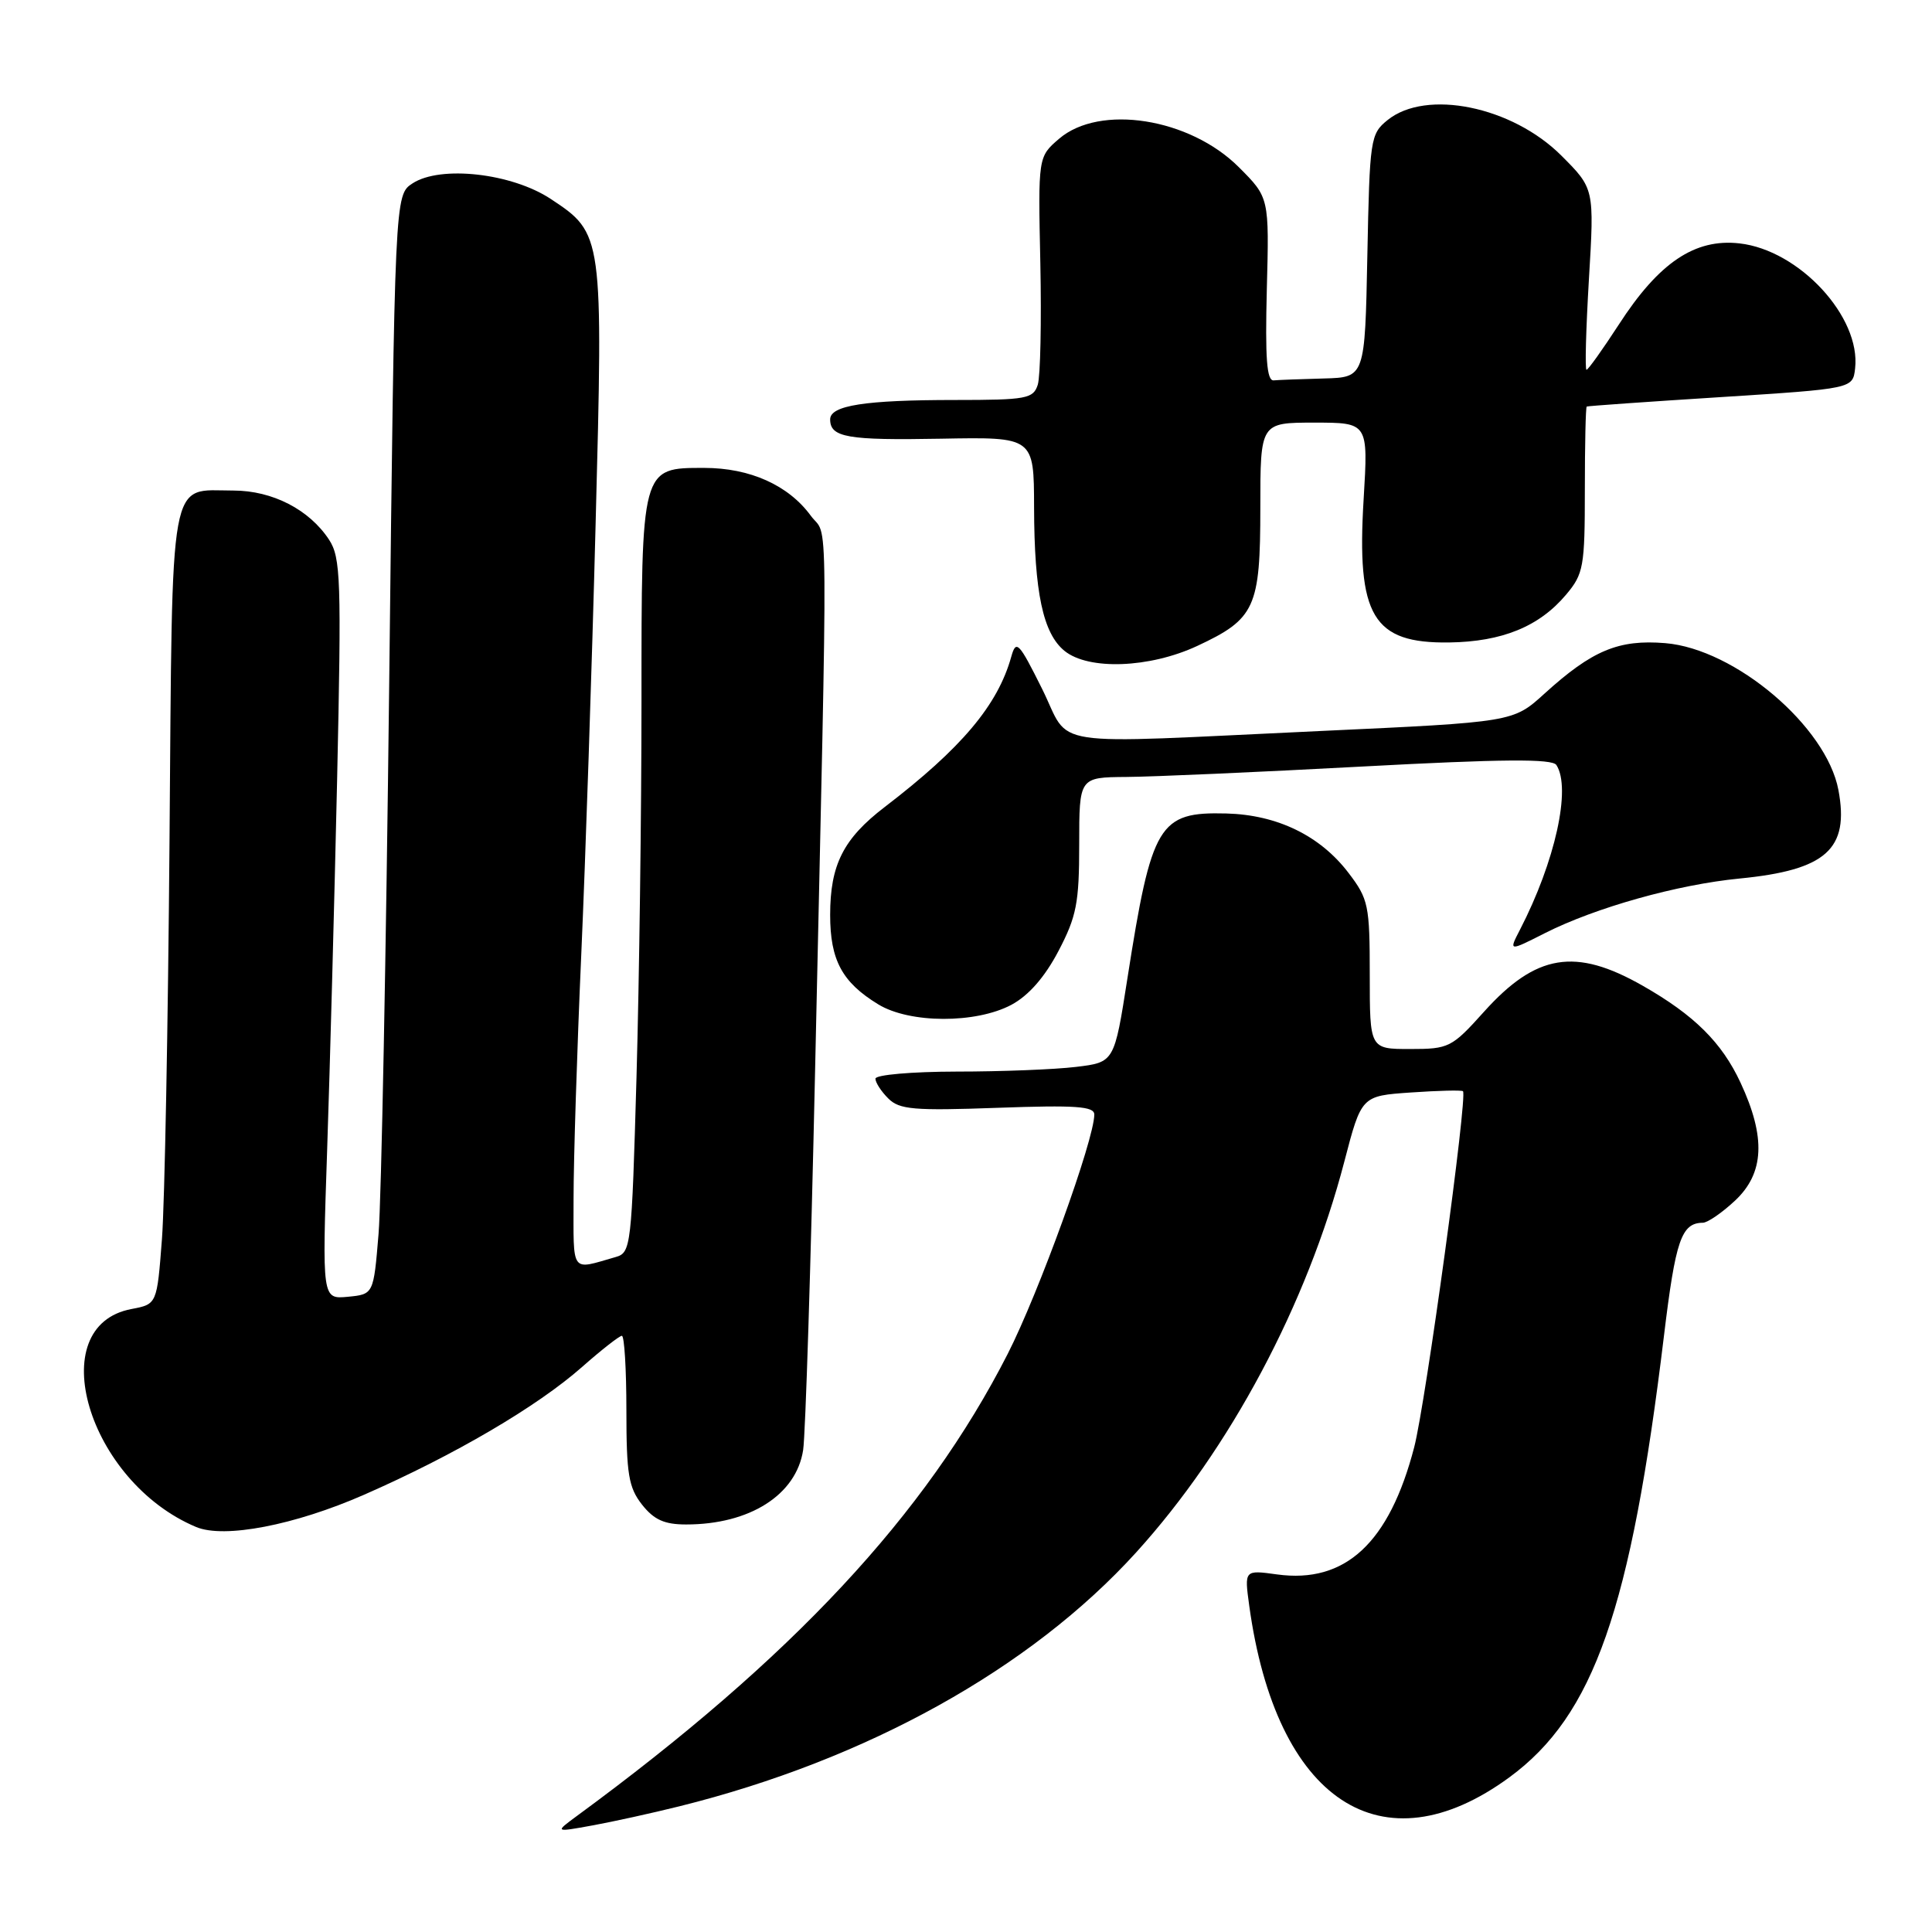 <?xml version="1.0" encoding="UTF-8" standalone="no"?>
<!DOCTYPE svg PUBLIC "-//W3C//DTD SVG 1.1//EN" "http://www.w3.org/Graphics/SVG/1.1/DTD/svg11.dtd" >
<svg xmlns="http://www.w3.org/2000/svg" xmlns:xlink="http://www.w3.org/1999/xlink" version="1.1" viewBox="0 0 256 256">
 <g >
 <path fill="currentColor"
d=" M 90.00 239.35 C 114.85 233.18 136.56 221.11 150.54 205.71 C 162.99 191.99 173.19 172.85 178.13 153.92 C 180.40 145.21 180.40 145.21 186.95 144.76 C 190.55 144.51 193.66 144.43 193.85 144.59 C 194.50 145.11 188.90 185.95 187.39 191.76 C 184.09 204.45 178.26 209.86 169.22 208.62 C 164.88 208.02 164.88 208.02 165.53 212.76 C 169.09 238.64 183.12 247.89 200.02 235.49 C 211.19 227.28 216.09 213.28 220.48 177.03 C 222.02 164.29 222.79 162.05 225.64 162.02 C 226.27 162.01 228.19 160.69 229.89 159.10 C 233.78 155.47 234.01 150.71 230.63 143.46 C 228.15 138.13 224.49 134.50 217.66 130.61 C 208.75 125.53 203.54 126.38 196.63 134.07 C 192.37 138.81 191.99 139.00 186.85 139.00 C 181.50 139.00 181.50 139.00 181.50 129.18 C 181.50 119.95 181.33 119.13 178.69 115.67 C 174.93 110.73 169.25 107.97 162.50 107.79 C 153.54 107.56 152.60 109.12 149.39 129.63 C 147.65 140.76 147.65 140.76 142.58 141.37 C 139.78 141.71 132.66 141.99 126.75 141.99 C 120.81 142.00 116.00 142.42 116.00 142.93 C 116.00 143.44 116.76 144.62 117.70 145.55 C 119.17 147.03 121.09 147.19 132.20 146.79 C 142.53 146.42 145.00 146.59 145.00 147.68 C 145.00 151.00 137.64 171.33 133.52 179.41 C 122.63 200.75 104.95 219.71 76.42 240.64 C 73.50 242.79 73.50 242.79 78.50 241.88 C 81.25 241.38 86.42 240.24 90.00 239.35 Z  M 48.22 198.07 C 60.20 192.82 71.20 186.37 77.15 181.11 C 79.71 178.85 82.08 177.00 82.40 177.00 C 82.73 177.00 83.00 181.44 83.00 186.87 C 83.00 195.33 83.29 197.10 85.07 199.37 C 86.66 201.38 88.03 202.00 90.92 202.00 C 99.35 202.00 105.51 198.08 106.42 192.14 C 106.73 190.14 107.44 167.57 108.00 142.00 C 109.72 64.01 109.78 71.54 107.43 68.33 C 104.47 64.29 99.37 62.00 93.31 62.00 C 84.94 62.00 85.00 61.79 85.00 92.97 C 85.00 107.56 84.70 129.95 84.34 142.73 C 83.70 165.17 83.61 165.99 81.59 166.56 C 75.54 168.29 76.00 168.93 76.00 158.80 C 76.00 153.67 76.46 139.13 77.02 126.49 C 77.58 113.84 78.44 88.20 78.92 69.50 C 79.93 31.08 79.91 30.95 72.99 26.37 C 67.81 22.94 58.36 21.88 54.66 24.30 C 52.31 25.84 52.31 25.84 51.57 90.67 C 51.16 126.33 50.53 159.10 50.16 163.50 C 49.50 171.50 49.50 171.50 46.09 171.83 C 42.68 172.15 42.68 172.15 43.35 152.33 C 43.72 141.42 44.31 119.37 44.67 103.31 C 45.25 76.79 45.15 73.88 43.60 71.51 C 40.98 67.52 36.10 65.01 30.94 65.00 C 22.29 65.00 22.86 61.89 22.46 111.56 C 22.27 135.72 21.82 159.40 21.46 164.16 C 20.80 172.81 20.80 172.81 17.43 173.45 C 5.52 175.68 11.65 196.33 26.00 202.34 C 29.71 203.89 39.03 202.10 48.22 198.07 Z  M 134.02 133.14 C 136.31 131.91 138.44 129.47 140.25 126.02 C 142.65 121.44 143.00 119.64 143.00 111.89 C 143.00 103.00 143.00 103.00 149.25 102.95 C 152.69 102.93 166.75 102.31 180.50 101.57 C 199.10 100.57 205.69 100.52 206.23 101.37 C 208.22 104.44 206.07 114.16 201.40 123.20 C 199.91 126.08 199.91 126.08 204.70 123.65 C 211.43 120.25 222.26 117.21 230.50 116.41 C 241.98 115.29 245.07 112.52 243.60 104.68 C 242.02 96.26 229.91 85.99 220.66 85.22 C 214.47 84.71 210.97 86.17 204.64 91.92 C 200.50 95.68 200.50 95.68 175.00 96.86 C 137.75 98.58 142.04 99.23 138.07 91.25 C 135.00 85.09 134.64 84.72 134.00 87.01 C 132.21 93.44 127.43 99.12 117.22 106.94 C 111.75 111.13 110.00 114.59 110.00 121.23 C 110.00 127.22 111.58 130.16 116.37 133.08 C 120.54 135.63 129.31 135.65 134.02 133.14 Z  M 158.62 85.60 C 166.32 82.01 167.00 80.52 167.00 67.28 C 167.00 56.00 167.00 56.00 174.15 56.00 C 181.30 56.00 181.30 56.00 180.69 66.12 C 179.74 81.65 181.90 85.27 192.03 85.13 C 199.04 85.03 203.96 83.02 207.51 78.80 C 209.83 76.05 210.00 75.10 210.00 64.92 C 210.00 58.92 210.11 53.94 210.25 53.87 C 210.39 53.79 218.38 53.23 228.00 52.62 C 245.50 51.50 245.50 51.50 245.81 48.83 C 246.60 42.00 238.41 33.14 230.49 32.25 C 224.58 31.58 219.81 34.79 214.50 43.01 C 212.36 46.30 210.44 49.00 210.22 49.00 C 210.00 49.00 210.15 43.60 210.54 37.00 C 211.26 24.99 211.26 24.99 206.88 20.61 C 200.36 14.10 188.98 11.77 183.86 15.91 C 181.58 17.75 181.49 18.39 181.18 33.91 C 180.86 50.00 180.86 50.00 175.43 50.15 C 172.44 50.23 169.45 50.34 168.77 50.40 C 167.85 50.48 167.63 47.48 167.86 38.34 C 168.18 26.18 168.18 26.18 164.15 22.15 C 157.64 15.64 145.72 13.76 140.33 18.39 C 137.55 20.78 137.55 20.78 137.85 34.87 C 138.01 42.62 137.86 49.87 137.51 50.98 C 136.92 52.83 136.02 53.00 126.56 53.00 C 114.62 53.00 110.00 53.72 110.00 55.57 C 110.00 57.96 112.28 58.36 124.70 58.13 C 137.00 57.90 137.00 57.90 137.02 67.20 C 137.05 78.50 138.20 83.93 141.06 86.25 C 144.25 88.83 152.32 88.53 158.62 85.60 Z "/>
</g>
</svg>